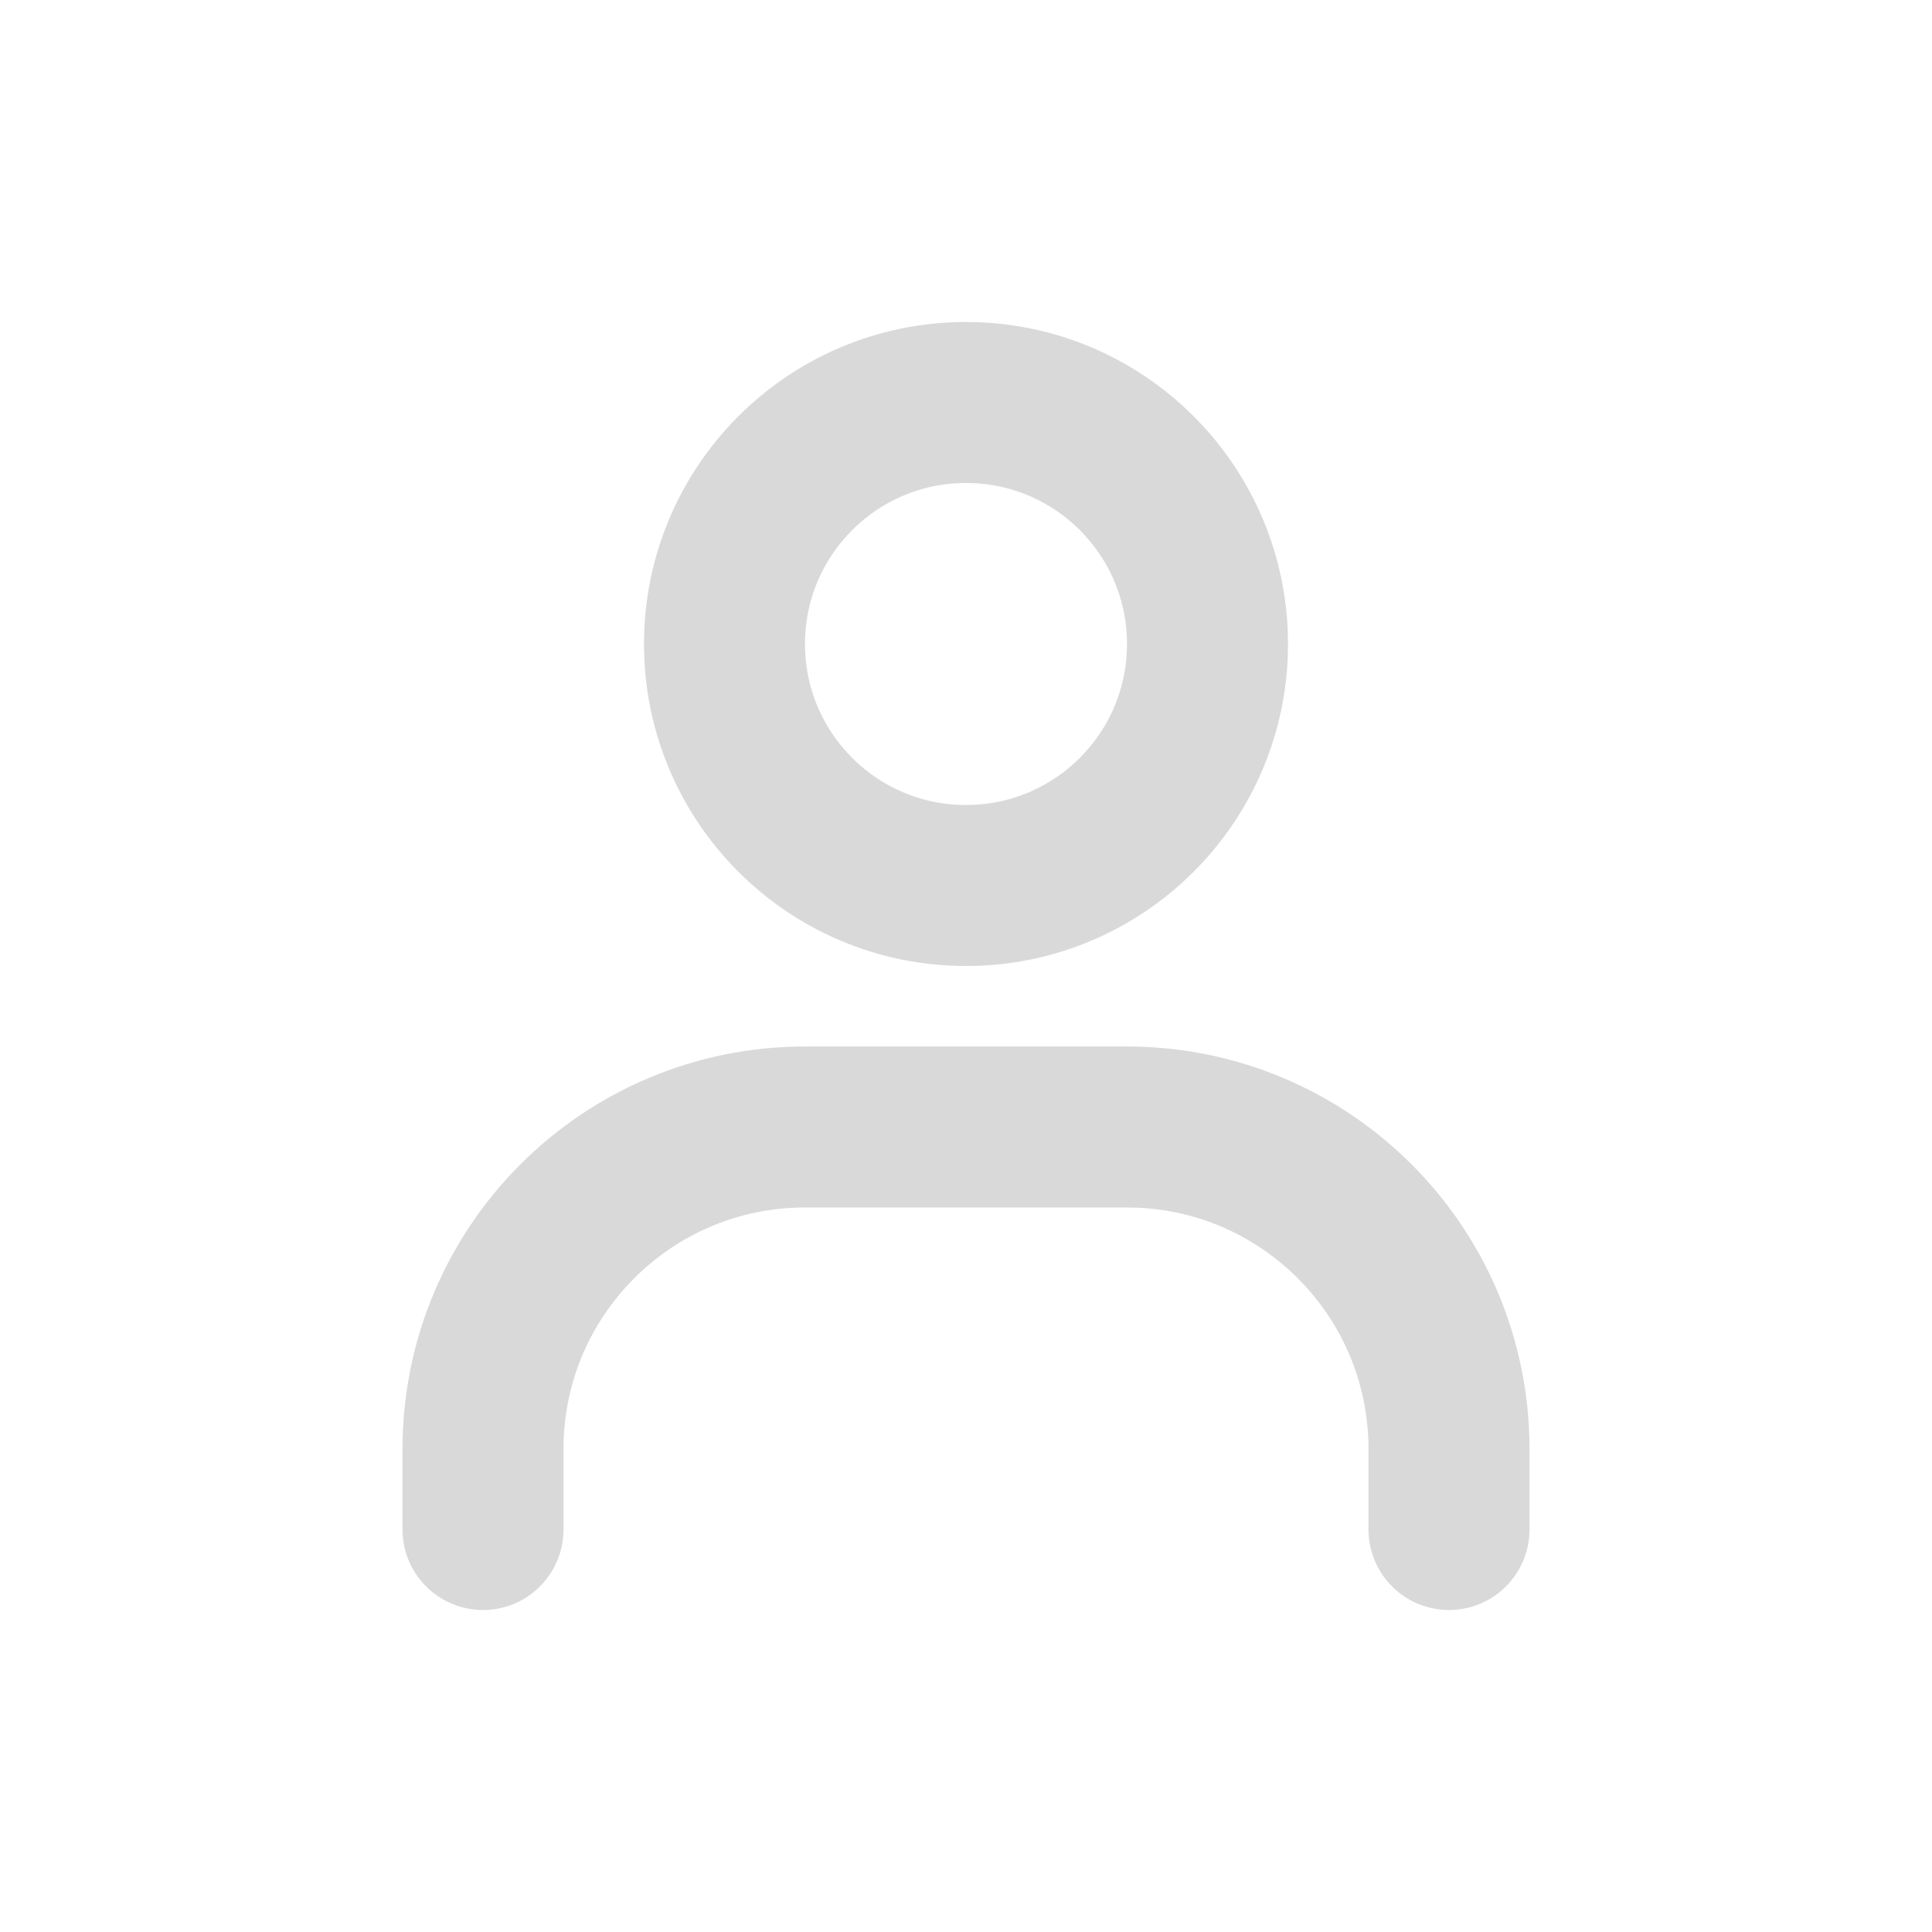 <svg width="24" height="24" viewBox="0 0 24 24" fill="none" xmlns="http://www.w3.org/2000/svg">
<path d="M6 19V18C6 15.791 7.791 14 10 14H14C16.209 14 18 15.791 18 18V19" stroke="#D9D9D9" stroke-width="2" stroke-linecap="round"/>
<path d="M12 11C10.343 11 9 9.657 9 8C9 6.343 10.343 5 12 5C13.657 5 15 6.343 15 8C15 9.657 13.657 11 12 11Z" stroke="#D9D9D9" stroke-width="2" stroke-linecap="round"/>
</svg>
